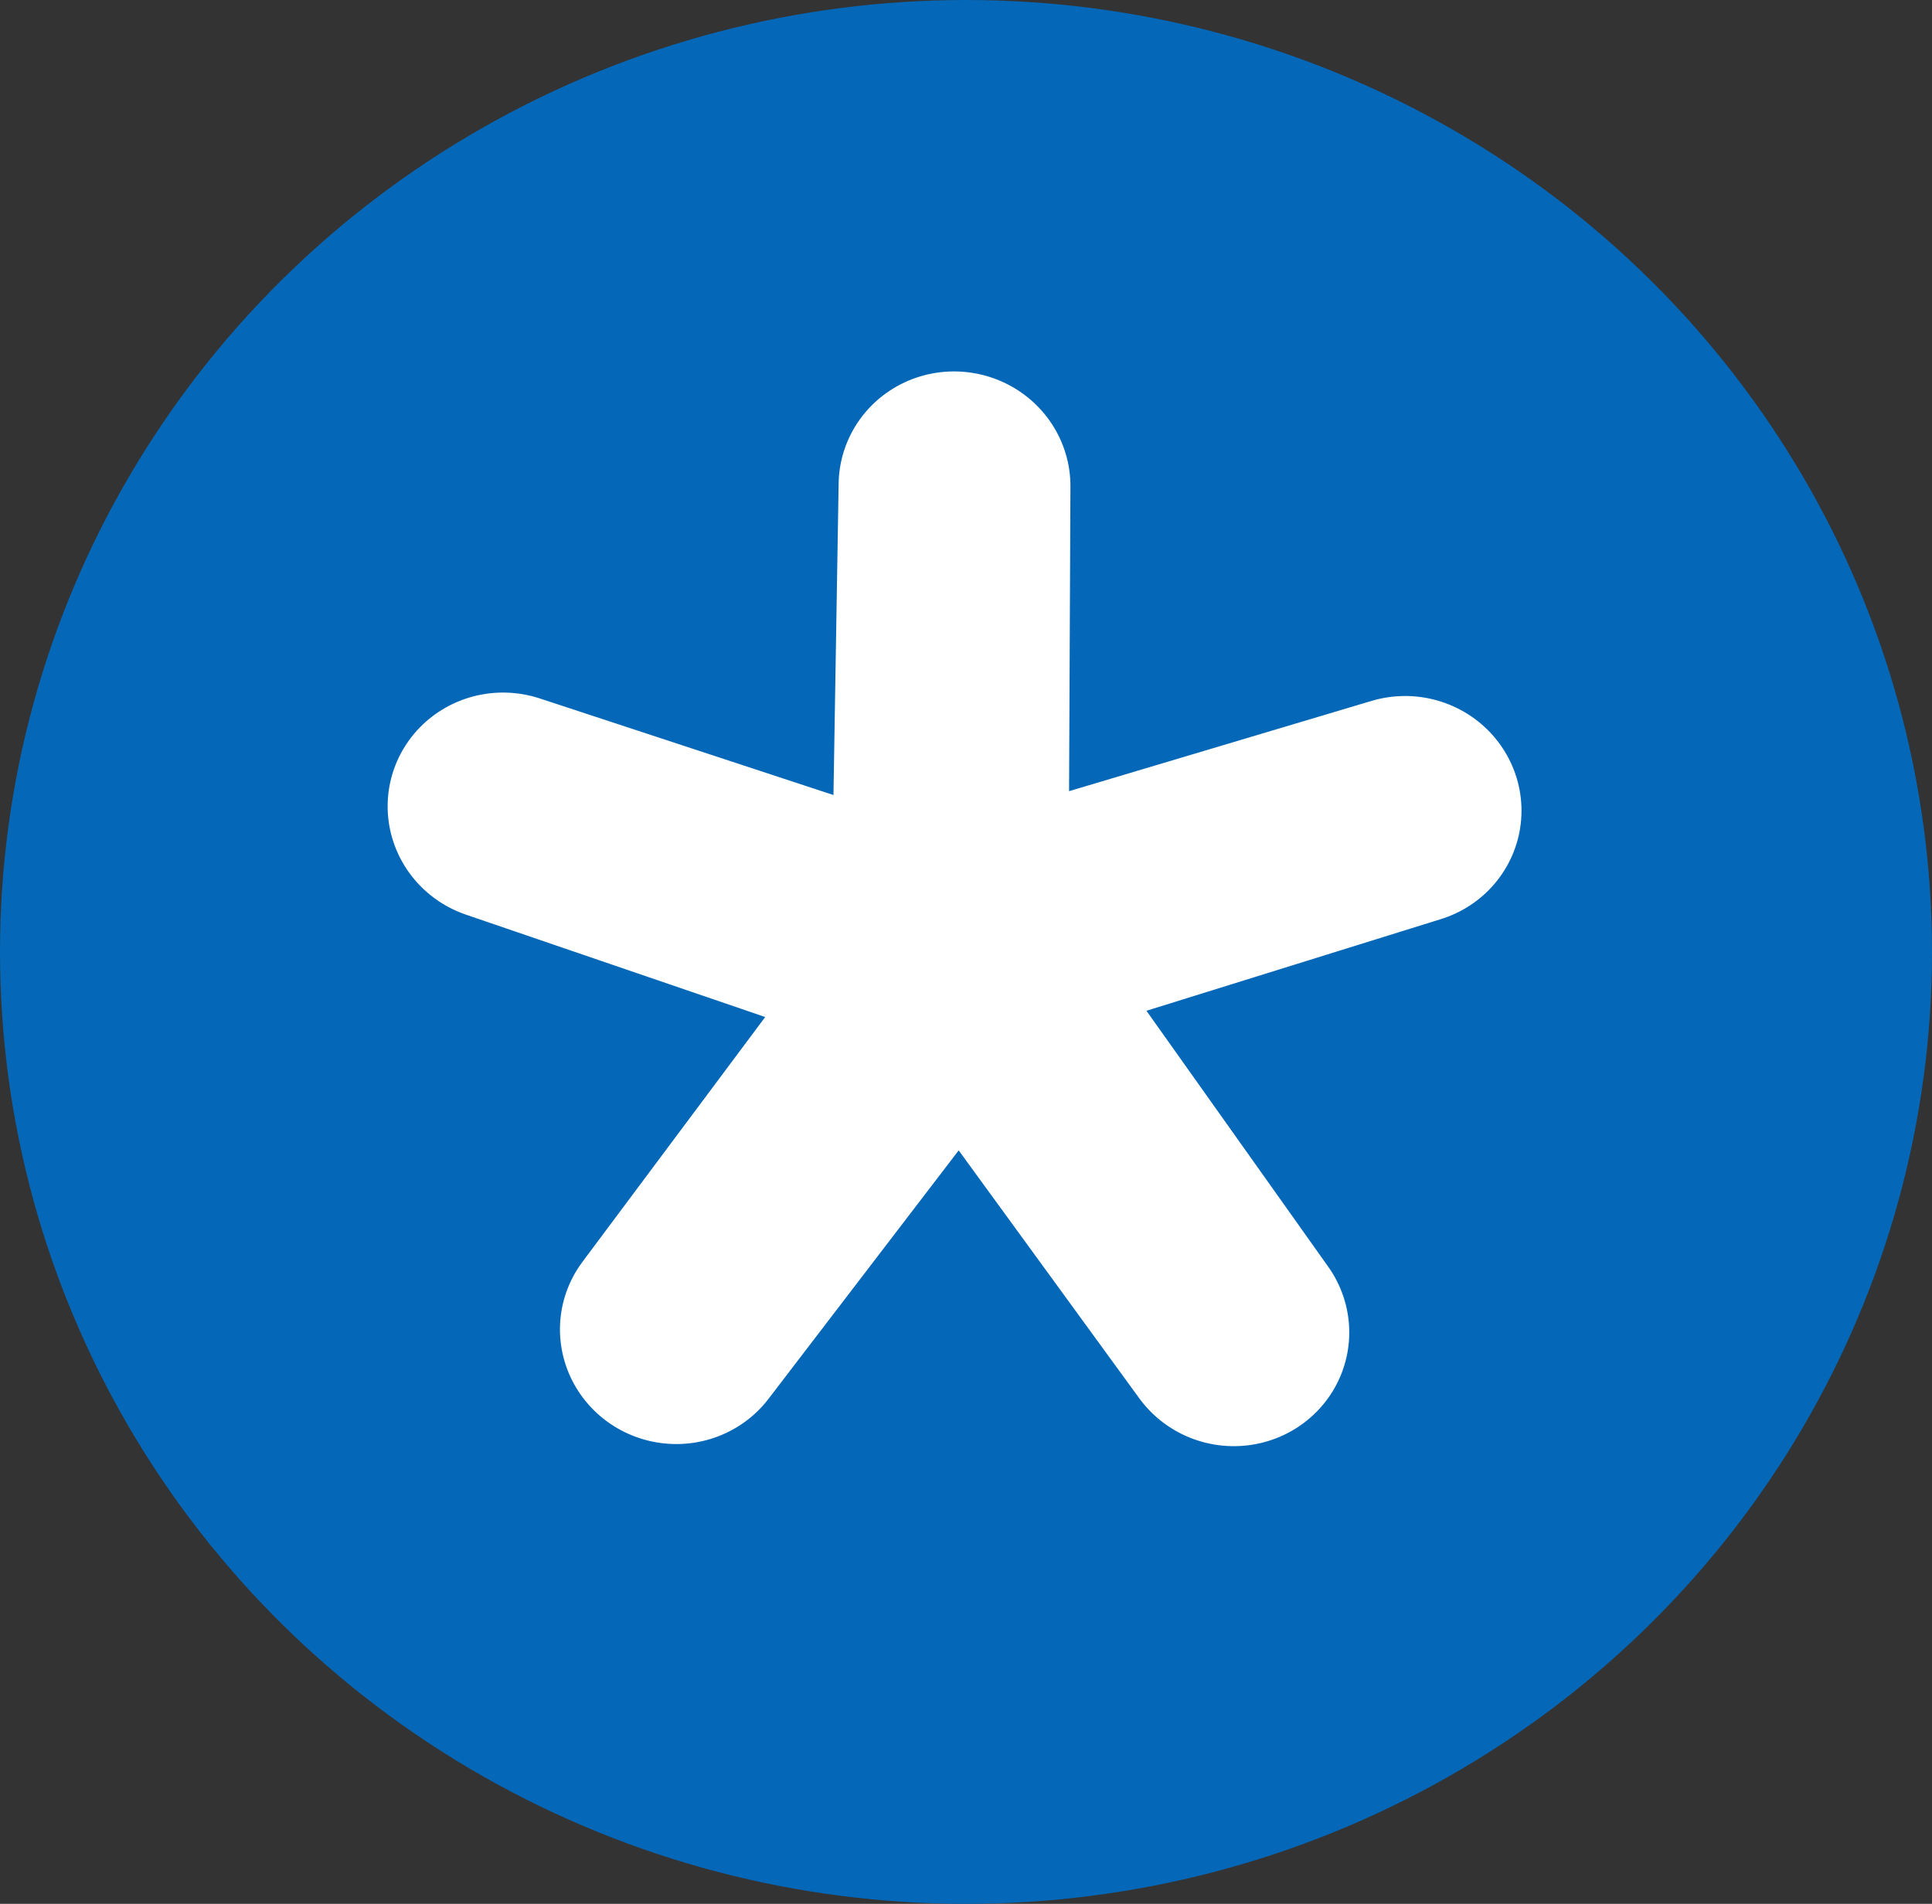 <?xml version="1.0" encoding="UTF-8" standalone="no"?>
<!-- Created with Inkscape (http://www.inkscape.org/) -->

<svg
   xmlns:dc="http://purl.org/dc/elements/1.1/"
   xmlns:cc="http://creativecommons.org/ns#"
   xmlns:rdf="http://www.w3.org/1999/02/22-rdf-syntax-ns#"
   xmlns:svg="http://www.w3.org/2000/svg"
   xmlns="http://www.w3.org/2000/svg"
   xmlns:sodipodi="http://sodipodi.sourceforge.net/DTD/sodipodi-0.dtd"
   xmlns:inkscape="http://www.inkscape.org/namespaces/inkscape"
   width="46.41mm"
   height="45.738mm"
   viewBox="0 0 46.41 45.738"
   version="1.1"
   id="svg6236"
   inkscape:version="0.92.4 (5da689c313, 2019-01-14)"
   sodipodi:docname="page1_icon8.svg">
  <rect x="0" y="0" width="46.41" height="45.738" fill="#333333" stroke="none"/>
  <defs
     id="defs6230" />
  <sodipodi:namedview
     id="base"
     pagecolor="#ffffff"
     bordercolor="#666666"
     borderopacity="1.0"
     inkscape:pageopacity="0.0"
     inkscape:pageshadow="2"
     inkscape:zoom="2.8"
     inkscape:cx="83.854657"
     inkscape:cy="79.184775"
     inkscape:document-units="mm"
     inkscape:current-layer="layer1"
     showgrid="false"
     inkscape:window-width="1920"
     inkscape:window-height="1001"
     inkscape:window-x="-9"
     inkscape:window-y="-9"
     inkscape:window-maximized="1" />
  <g
     inkscape:label="Layer 1"
     inkscape:groupmode="layer"
     id="layer1"
     transform="translate(-40.295,-43.755)">
    <g
       id="g26">
      <ellipse
         ry="22.869"
         rx="23.205"
         cy="66.624"
         cx="63.5"
         id="path5768"
         style="opacity:1;fill:#0467b7;fill-opacity:1;stroke:none;stroke-width:0.135;stroke-linecap:round;stroke-linejoin:round;stroke-miterlimit:4;stroke-dasharray:none;stroke-opacity:1" />
      <path
         transform="matrix(-0.191,1.429,-1.451,-0.194,154.294,-7.964)"
         inkscape:transform-center-y="-1.0582689"
         inkscape:transform-center-x="-0.0004058528"
         d="m 58.249,62.562 1.429,-7.526 -7.729,0.889 7.599,-0.966 -3.234,-7.076 3.267,6.929 5.731,-5.262 -5.58,5.248 6.776,3.824 -6.716,-3.685 z"
         inkscape:randomized="0"
         inkscape:rounded="0"
         inkscape:flatsided="false"
         sodipodi:arg2="1.4774141"
         sodipodi:arg1="1.7539071"
         sodipodi:r2="0.12877028"
         sodipodi:r1="7.784153"
         sodipodi:cy="54.907692"
         sodipodi:cx="59.666424"
         sodipodi:sides="5"
         id="path6791"
         style="opacity:1;fill:#ffffff;fill-opacity:1;stroke:#ffffff;stroke-width:3.805;stroke-linecap:round;stroke-linejoin:round;stroke-miterlimit:4;stroke-dasharray:none;stroke-opacity:1"
         sodipodi:type="star" />
    </g>
  </g>
</svg>
